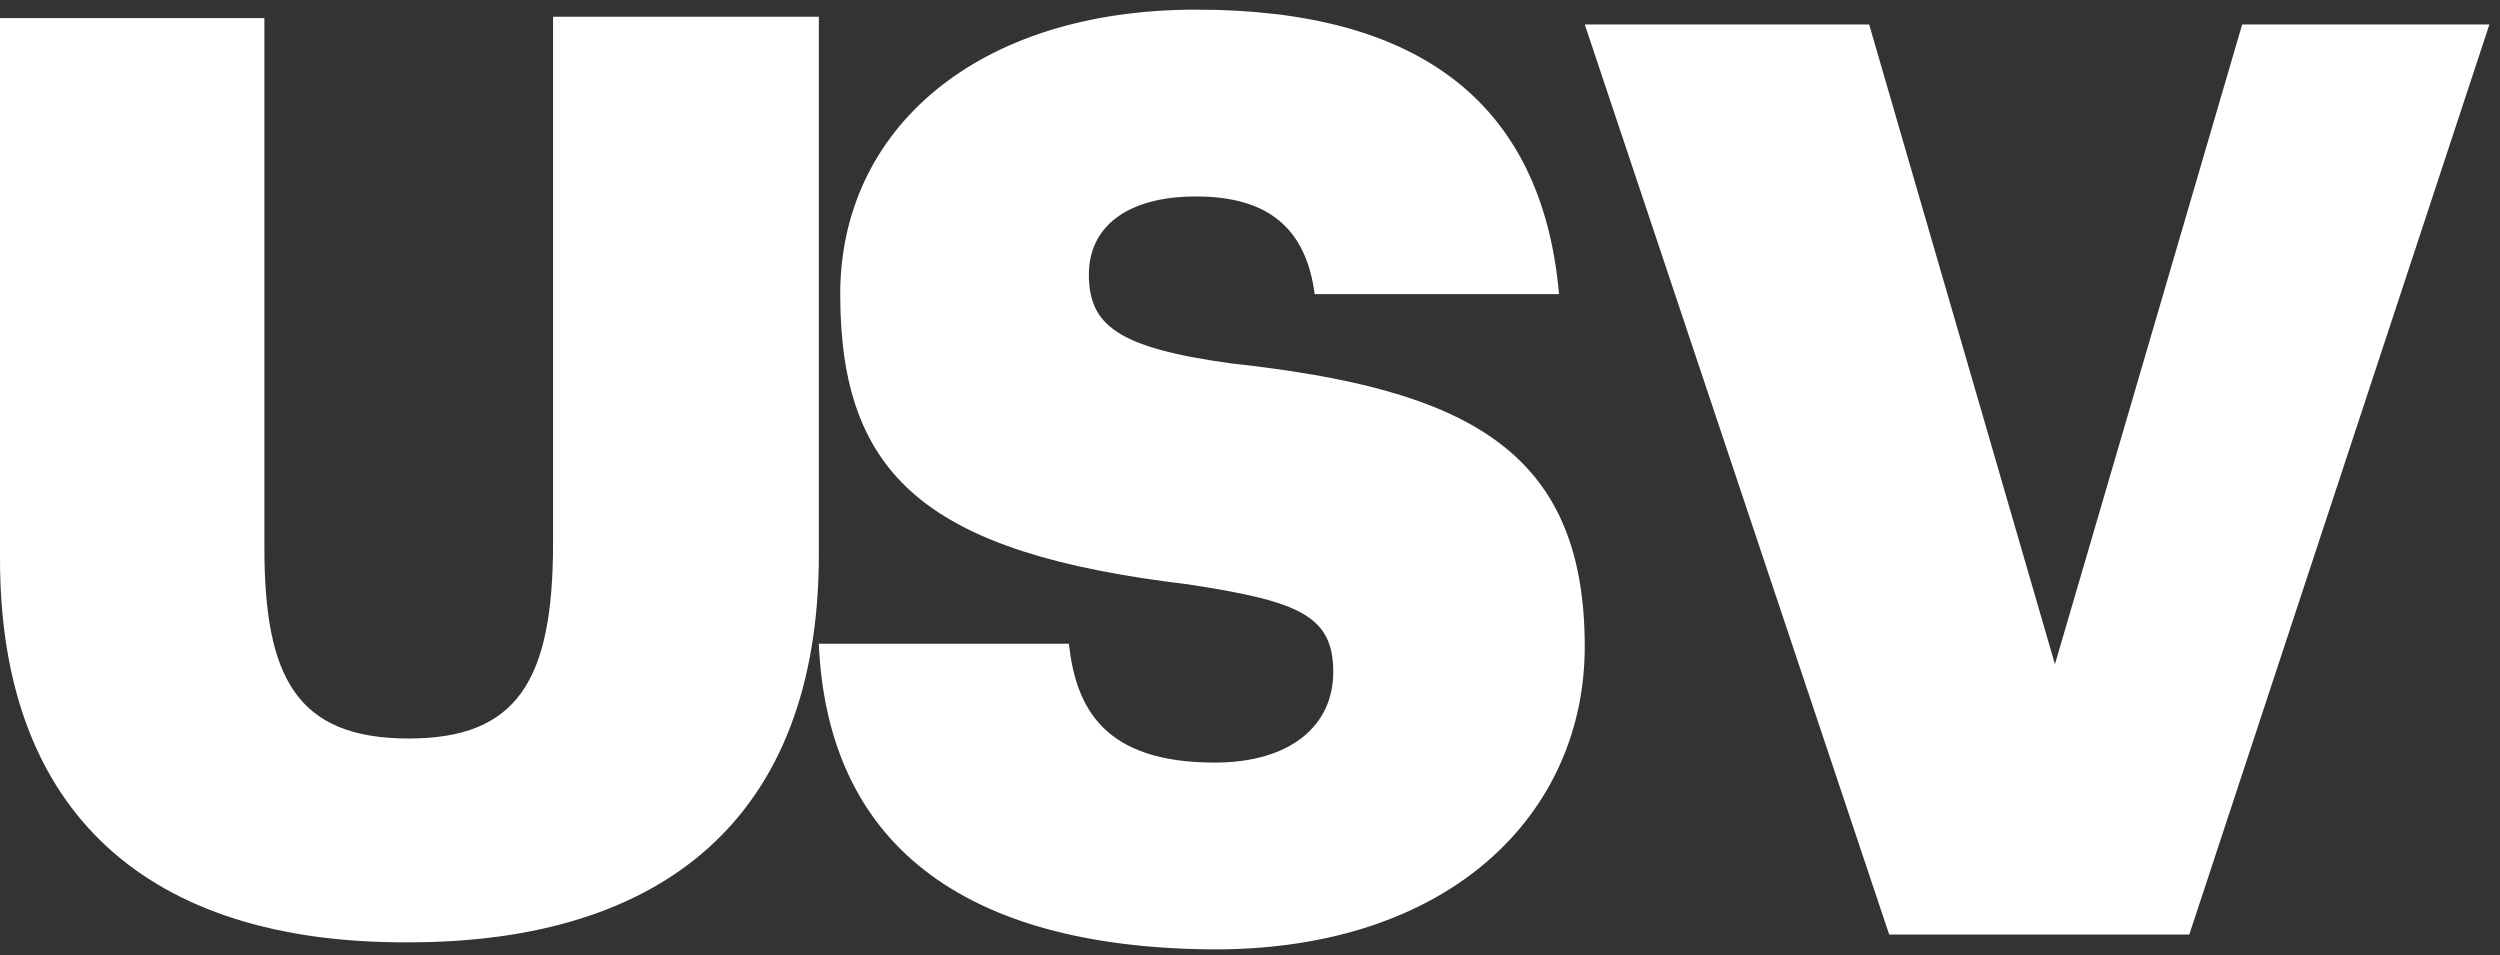 <svg width="89" height="34" viewBox="0 0 89 34" fill="none" xmlns="http://www.w3.org/2000/svg">
<rect x="0" y="0" width="89" height="34" fill="#333333" stroke="none"/>
<path fill-rule="evenodd" clip-rule="evenodd" d="M29.149 22.916H38.052C38.306 25.234 39.324 27.148 43.241 27.148C45.938 27.148 47.464 25.838 47.464 23.924C47.464 21.908 46.243 21.404 42.275 20.8C33.016 19.691 29.912 16.971 29.912 10.471C29.912 4.626 34.745 0.343 42.58 0.343C50.465 0.343 54.892 3.618 55.502 10.471H46.803C46.497 8.153 45.175 6.994 42.58 6.994C40.087 6.994 38.764 8.103 38.764 9.765C38.764 11.579 39.782 12.385 43.852 12.94C52.144 13.847 56.417 15.963 56.417 23.017C56.417 28.962 51.636 33.799 43.241 33.799C34.135 33.749 29.454 29.92 29.149 22.916ZM0 19.893V0.645H9.412V19.49C9.412 24.075 10.531 26.291 14.55 26.291C18.417 26.291 19.689 24.226 19.689 19.338V0.595H29.151V19.741C29.151 29.163 23.555 33.547 14.55 33.547C5.291 33.597 0 28.962 0 19.893ZM66.542 0.872H56.418L67.255 33.27H77.939L88.622 0.872H79.821L73.156 23.646L66.542 0.872Z" fill="white"/>
</svg>
